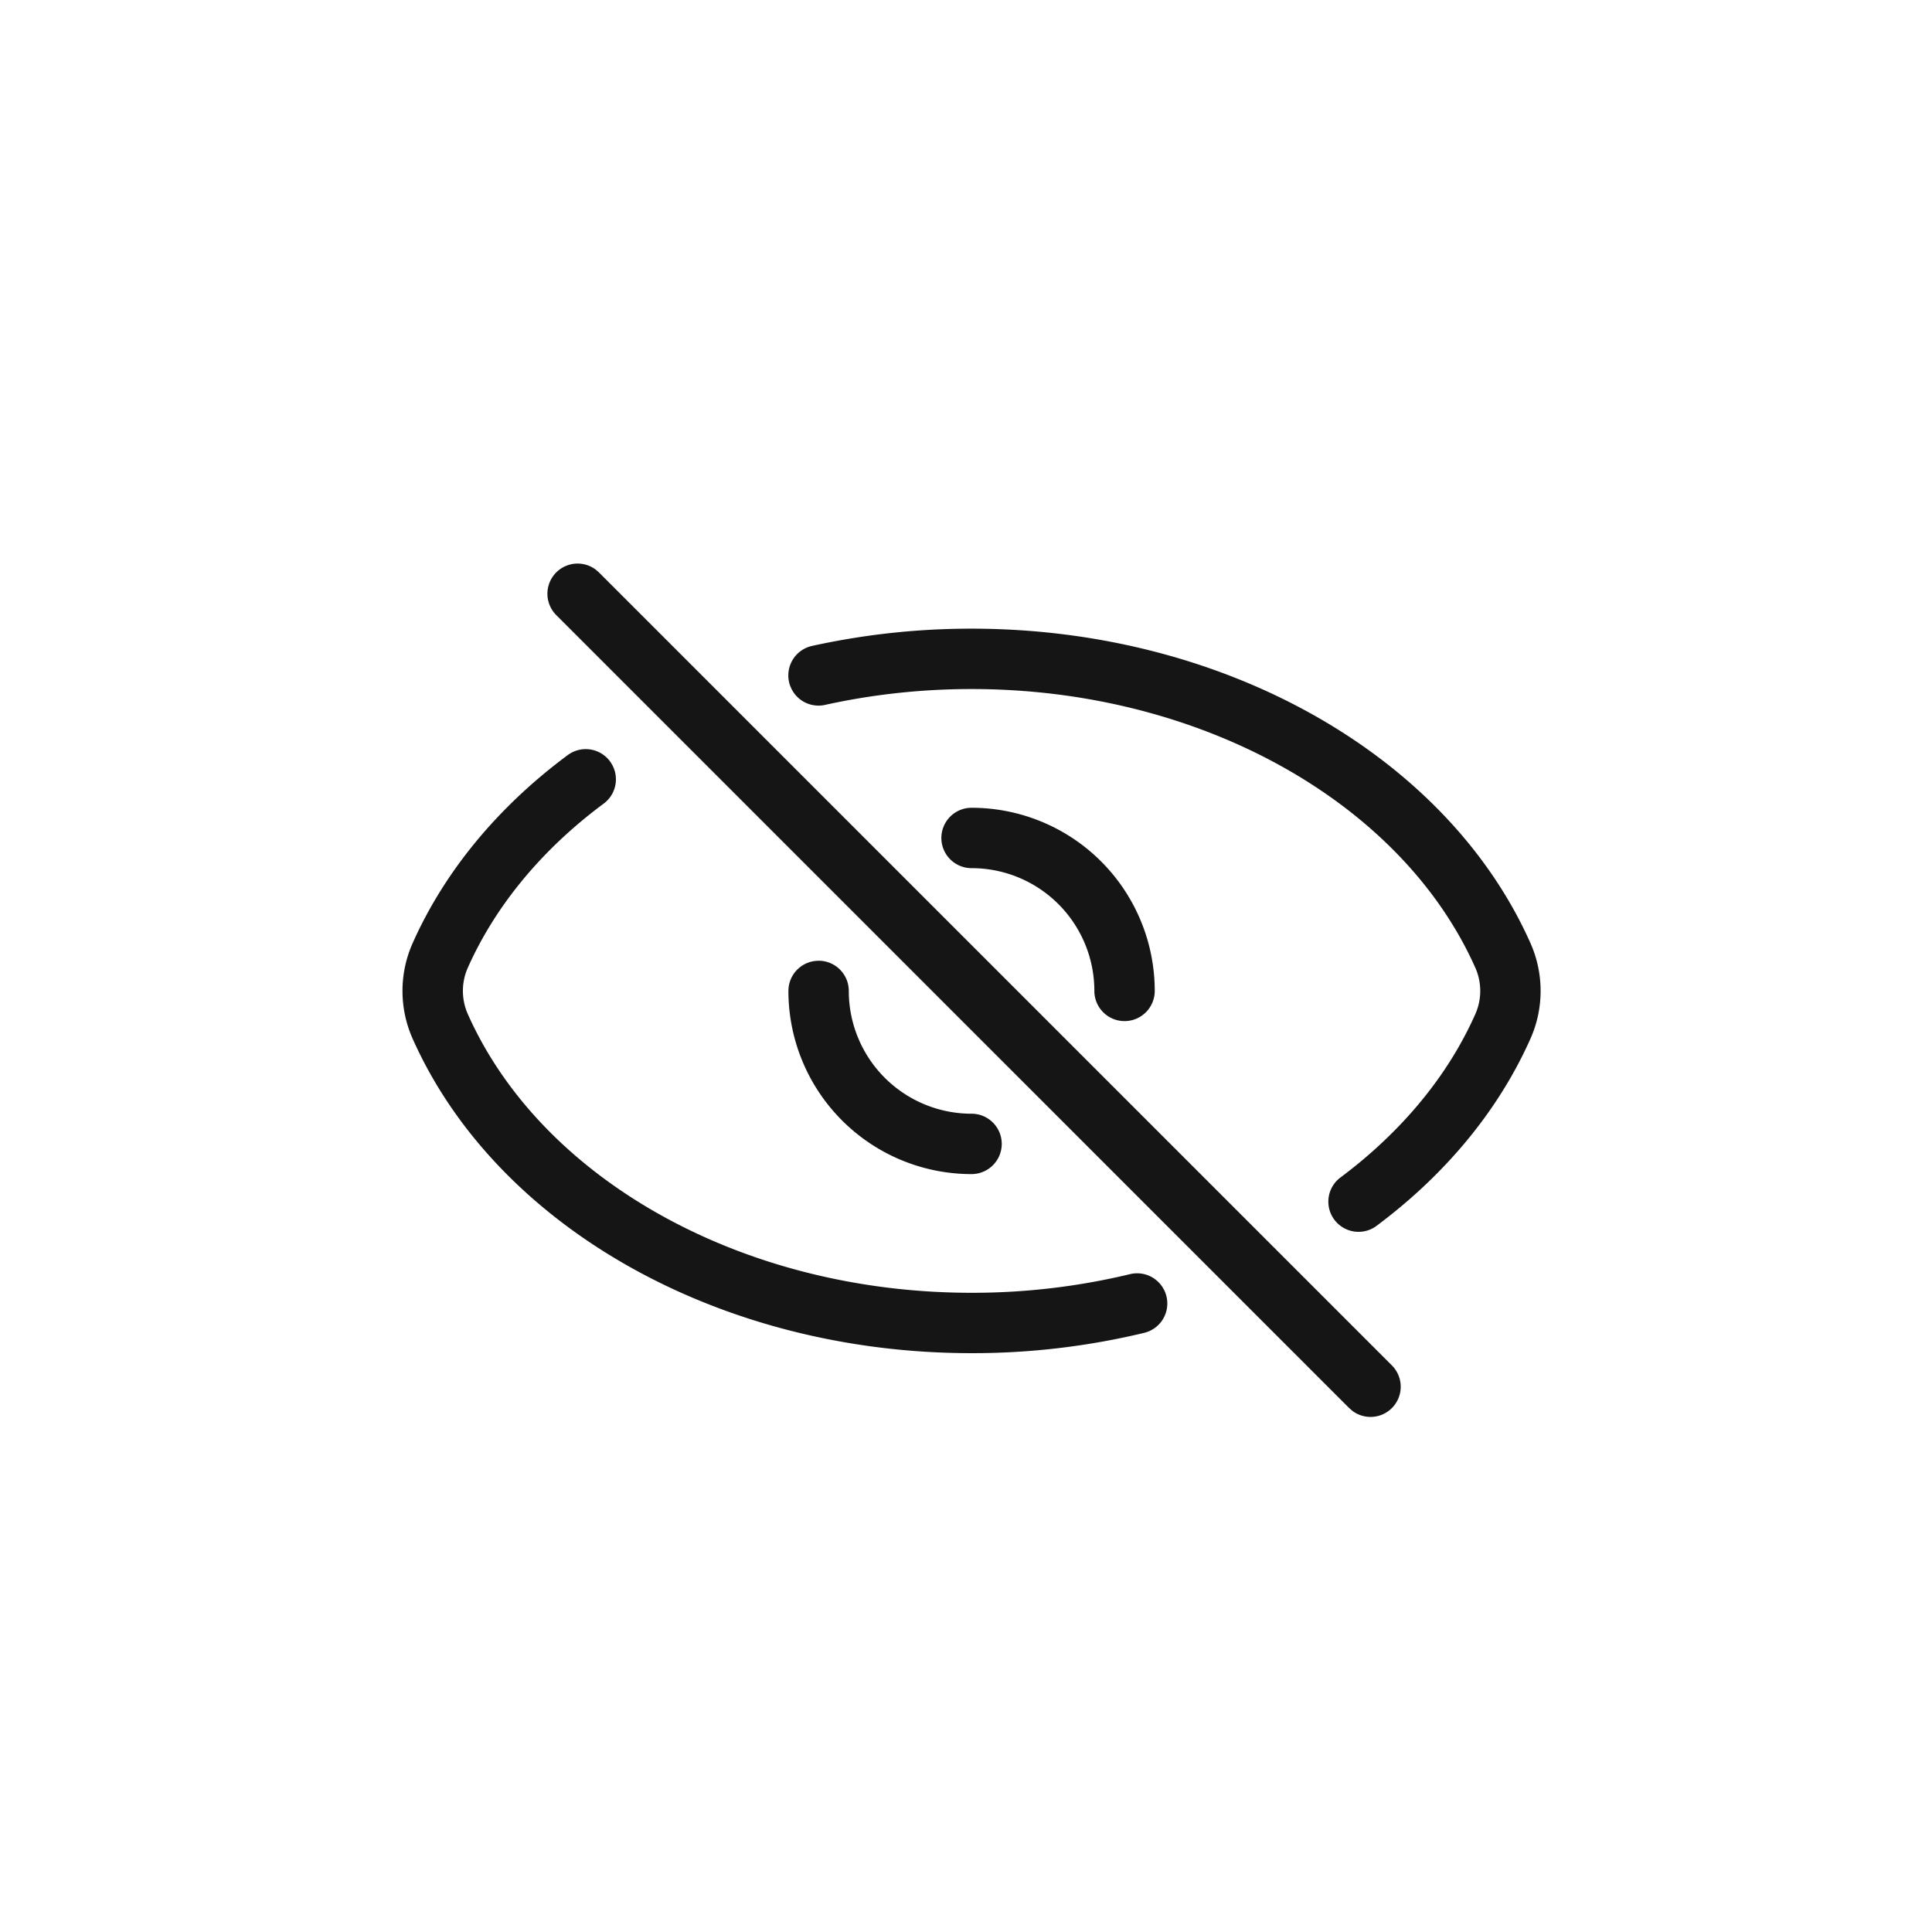 <svg width="48" height="48" viewBox="0 0 48 48"><path class="svg-color" d="M14.794 14.147l.085.073L34.58 33.922a.75.75 0 01-.977 1.133l-.084-.073L13.818 15.28a.75.75 0 01.976-1.133zm.36 4.768a.75.75 0 01-.155 1.05c-1.528 1.134-2.688 2.533-3.375 4.075a1.42 1.42 0 000 1.158c1.821 4.09 6.805 6.921 12.514 6.921a16.73 16.73 0 003.937-.463.75.75 0 01.353 1.458 18.23 18.23 0 01-4.29.505c-6.27 0-11.806-3.145-13.885-7.81a2.92 2.92 0 010-2.379c.796-1.787 2.123-3.387 3.852-4.67a.75.75 0 011.05.155zm8.984-3.296c6.272 0 11.807 3.146 13.885 7.811a2.92 2.92 0 010 2.378c-.594 1.334-1.485 2.566-2.624 3.642-.378.357-.785.698-1.218 1.02a.75.75 0 01-.896-1.202c.387-.288.749-.591 1.083-.908 1-.943 1.774-2.014 2.285-3.162a1.42 1.42 0 000-1.157c-1.822-4.09-6.805-6.922-12.515-6.922-1.242 0-2.464.134-3.64.394a.75.75 0 01-.324-1.465 18.385 18.385 0 013.964-.429zm-3.8 8.25a.75.75 0 01.75.75 3.05 3.05 0 003.05 3.051.75.75 0 110 1.5 4.55 4.55 0 01-4.55-4.55.75.75 0 01.75-.75zm3.8-3.8a4.55 4.55 0 014.551 4.55.75.75 0 11-1.5 0 3.05 3.05 0 00-3.051-3.05.75.75 0 110-1.5z" fill="#151515" fill-rule="evenodd"/></svg>
